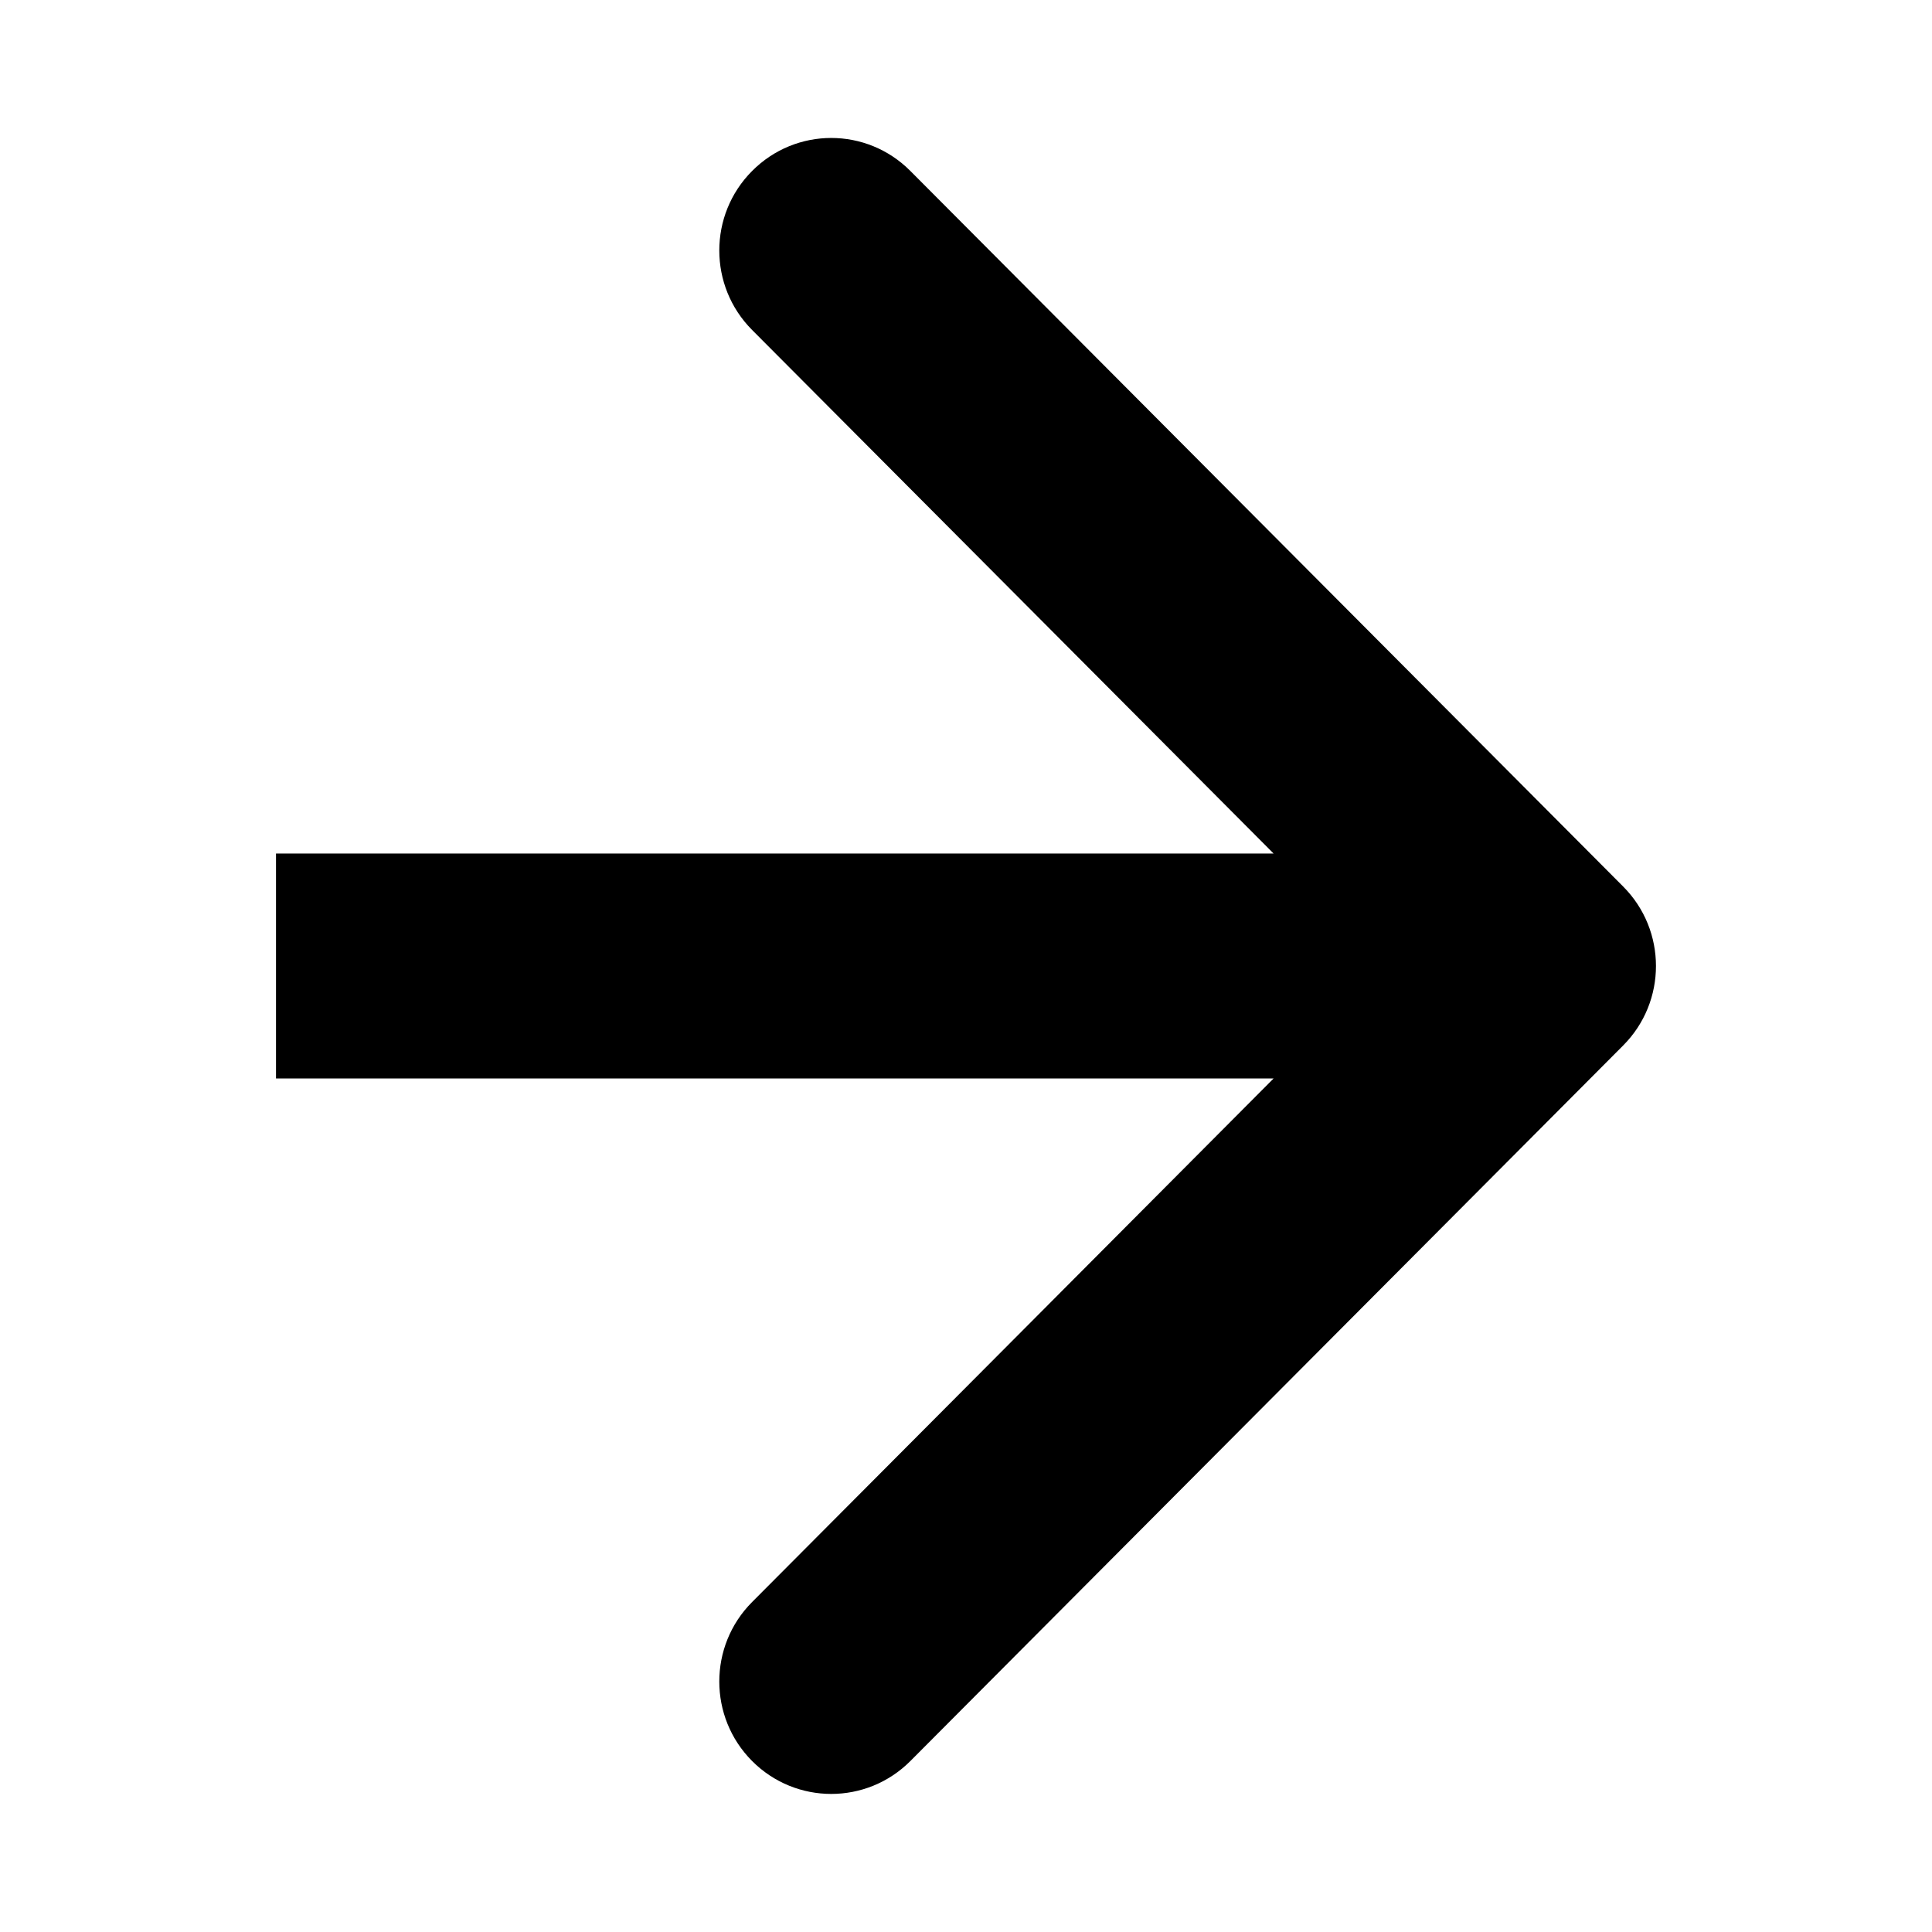 <svg  viewBox="0 0 14 14" fill="none" xmlns="http://www.w3.org/2000/svg">
<path fill-rule="evenodd" clip-rule="evenodd" d="M11.762 7.576C12.079 7.258 12.079 6.742 11.762 6.424L6.597 1.239C6.28 0.92 5.767 0.92 5.45 1.239C5.133 1.557 5.133 2.073 5.45 2.391L9.229 6.185L2 6.185V7.815L9.229 7.815L5.45 11.609C5.133 11.927 5.133 12.443 5.45 12.761C5.767 13.079 6.28 13.079 6.597 12.761L11.762 7.576Z" fill="currentColor"/>
</svg>
